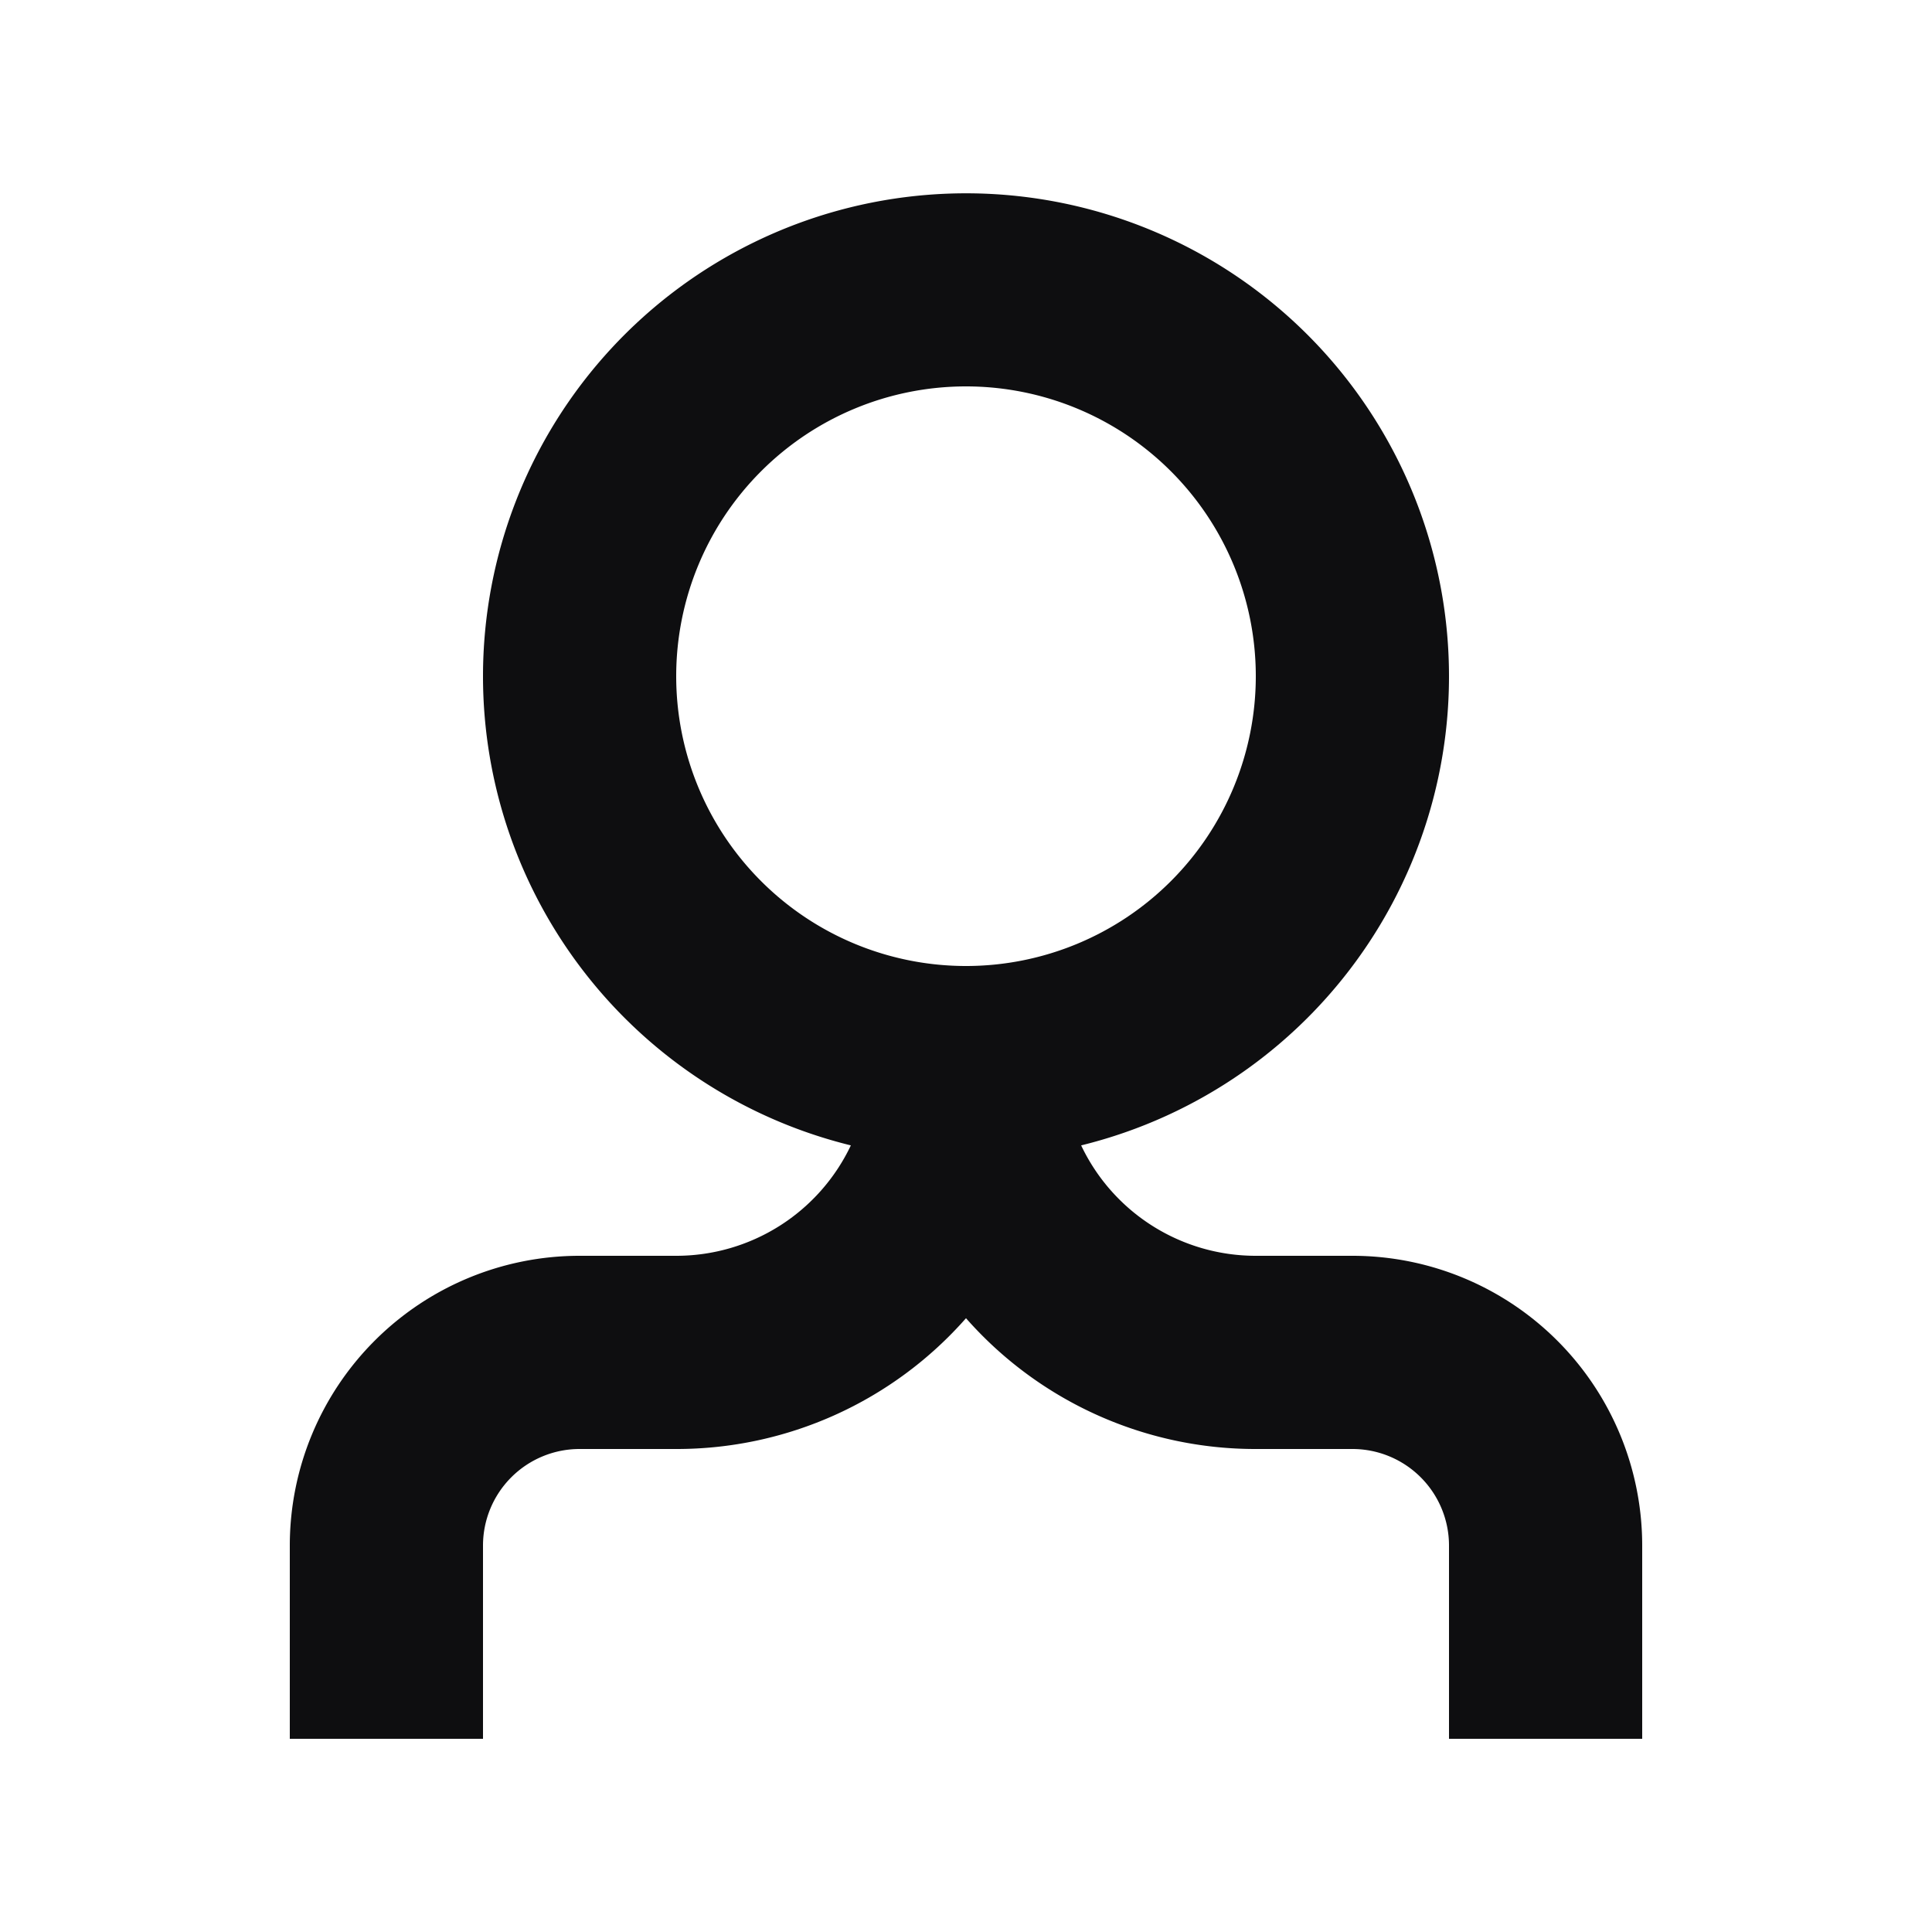 <svg xmlns:xlink="http://www.w3.org/1999/xlink" xmlns="http://www.w3.org/2000/svg" width="20" height="20" version="1.1" viewBox="0 0 20 20" x="0px" y="0px" class="ScIconSVG-sc-1bgeryd-1 cMQeyU"><g fill="#0E0E10"><path fill-rule="evenodd" d="M5 7a5 5 0 116.192 4.857A2 2 0 0013 13h1a3 3 0 013 3v2h-2v-2a1 1 0 00-1-1h-1a3.99 3.99 0 01-3-1.354A3.99 3.99 0 017 15H6a1 1 0 00-1 1v2H3v-2a3 3 0 013-3h1a2 2 0 001.808-1.143A5.002 5.002 0 015 7zm5 3a3 3 0 110-6 3 3 0 010 6z" clip-rule="evenodd" fill="#0E0E10"></path></g></svg>